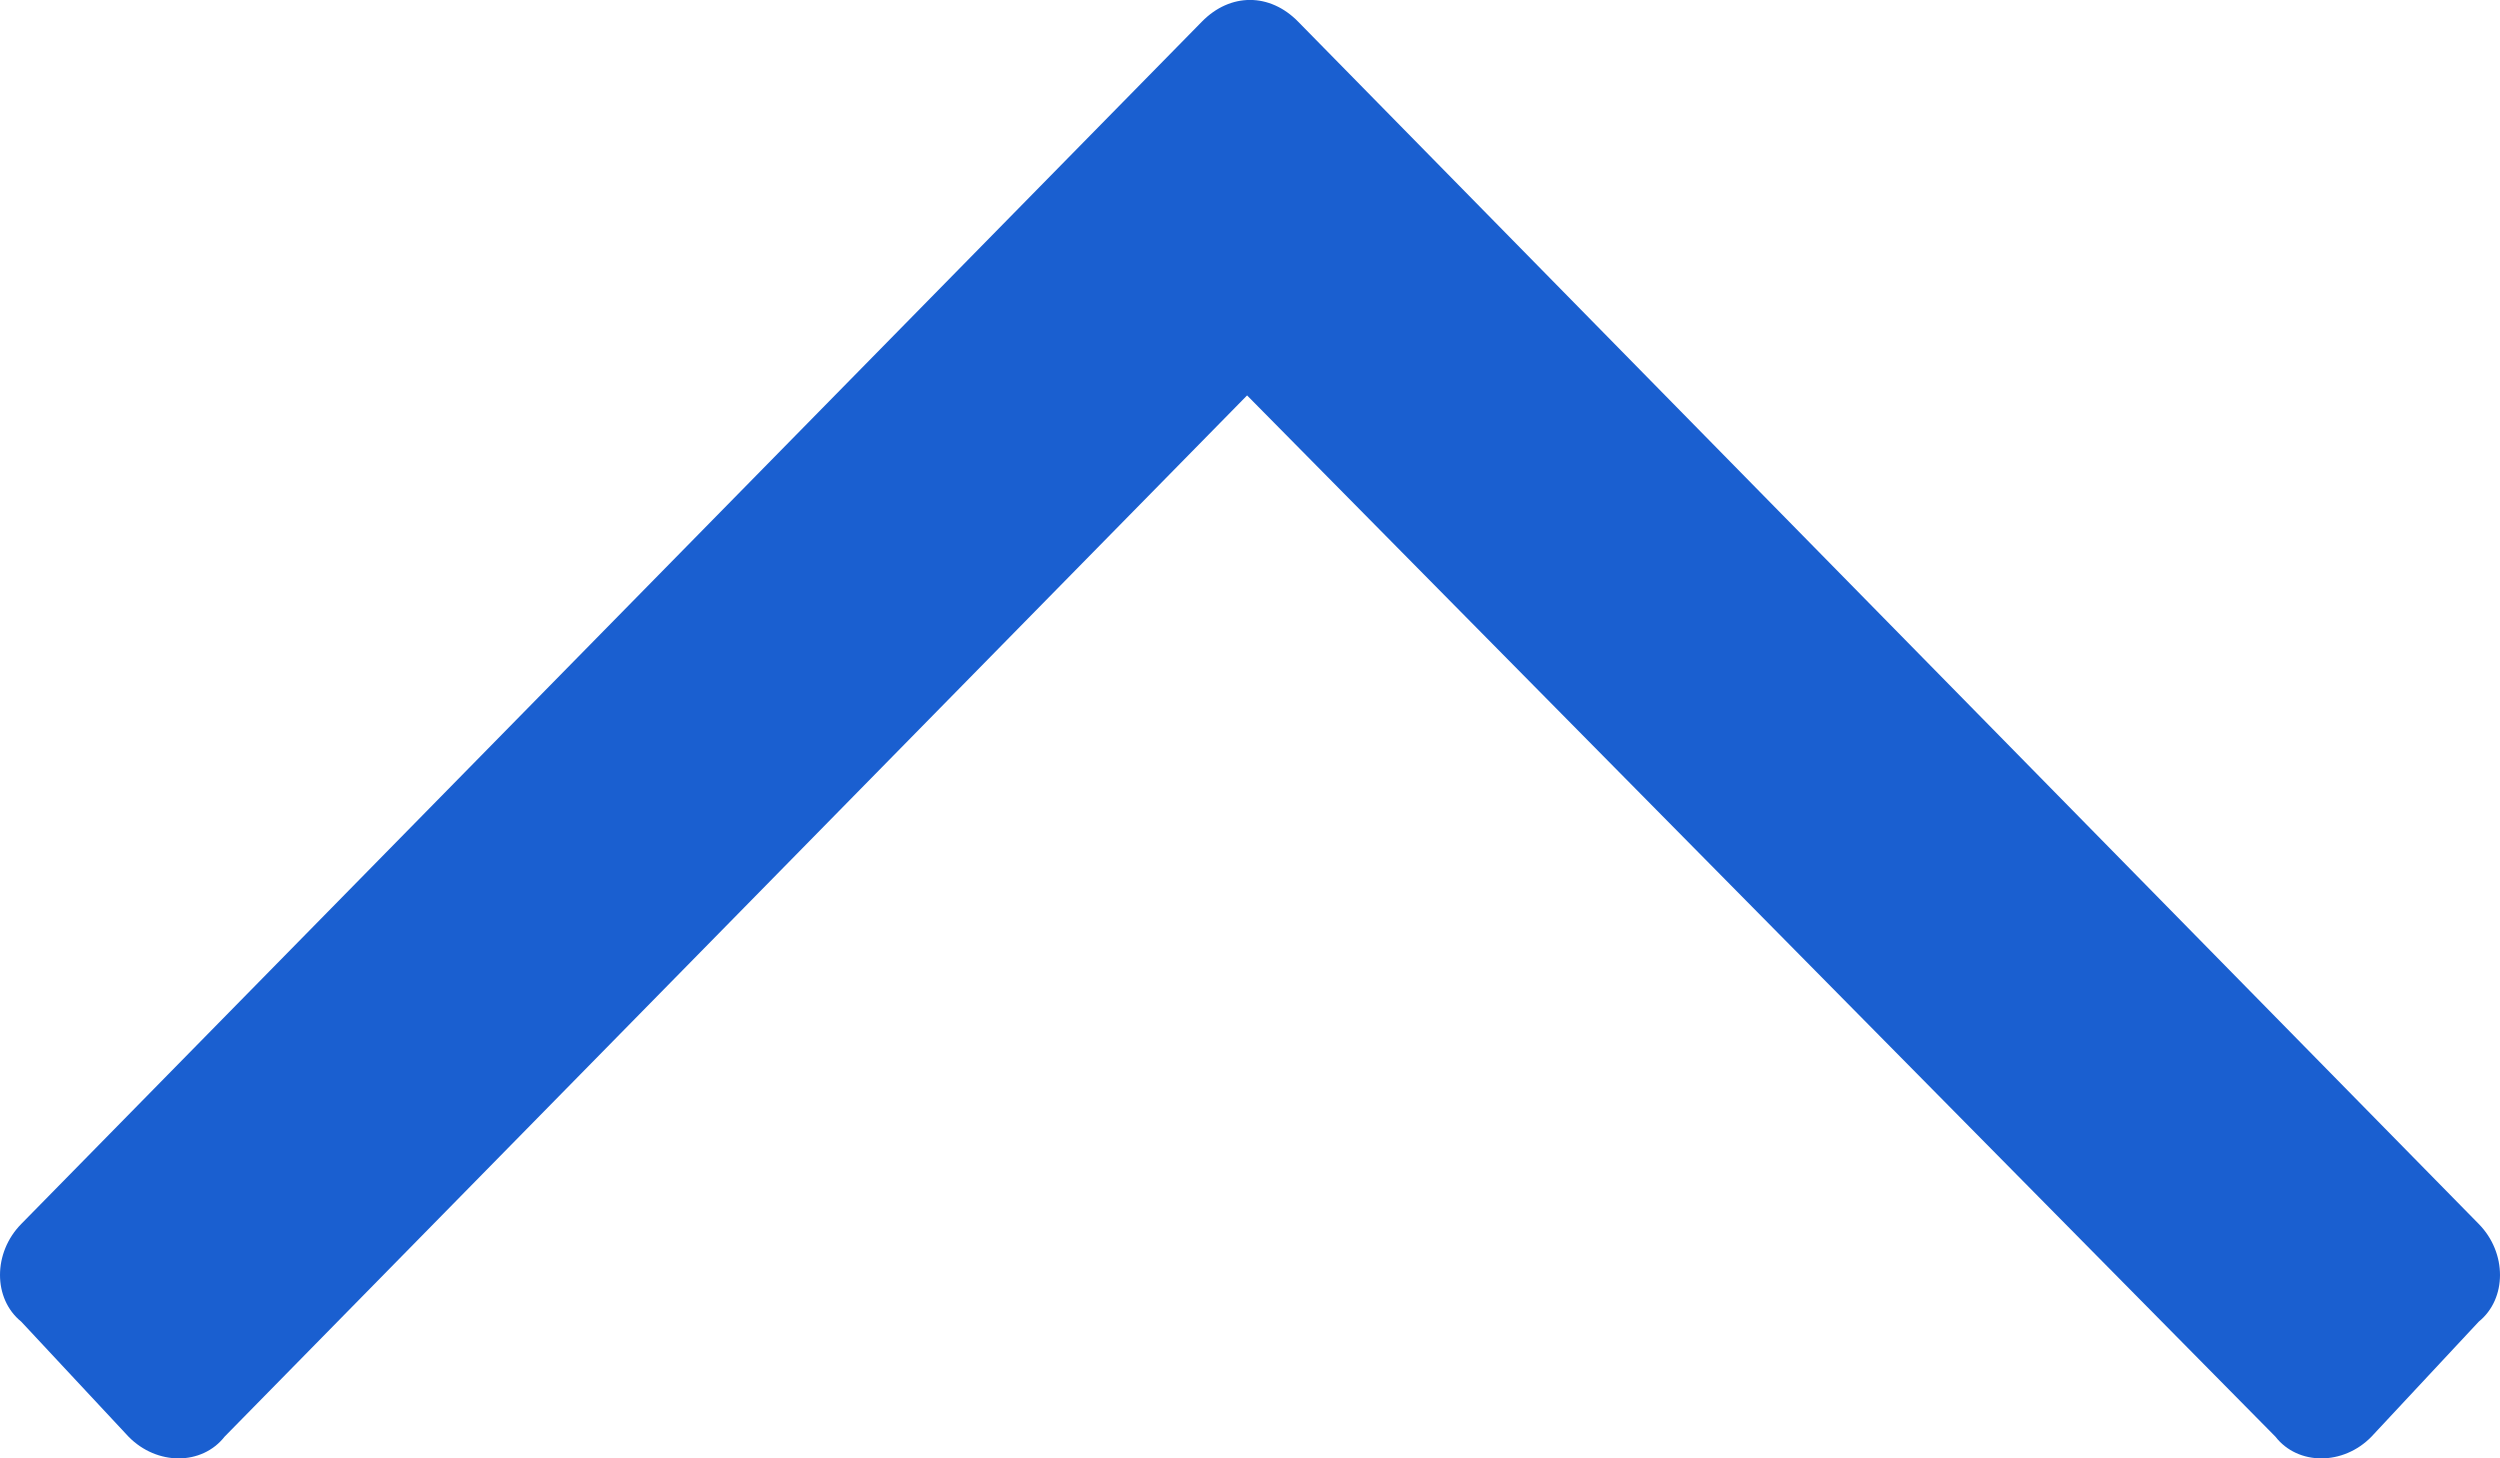 <svg width="12" height="7" viewBox="0 0 12 7" fill="none" xmlns="http://www.w3.org/2000/svg">
<path d="M0.102 6.344L0.617 6.896C0.753 7.035 0.969 7.035 1.078 6.896L5.986 1.898L10.922 6.896C11.03 7.035 11.248 7.035 11.383 6.896L11.898 6.344C12.034 6.234 12.034 6.013 11.898 5.875L6.231 0.104C6.095 -0.035 5.905 -0.035 5.769 0.104L0.102 5.875C-0.034 6.013 -0.034 6.234 0.102 6.344Z" fill="#1A5FD0"/>
</svg>
